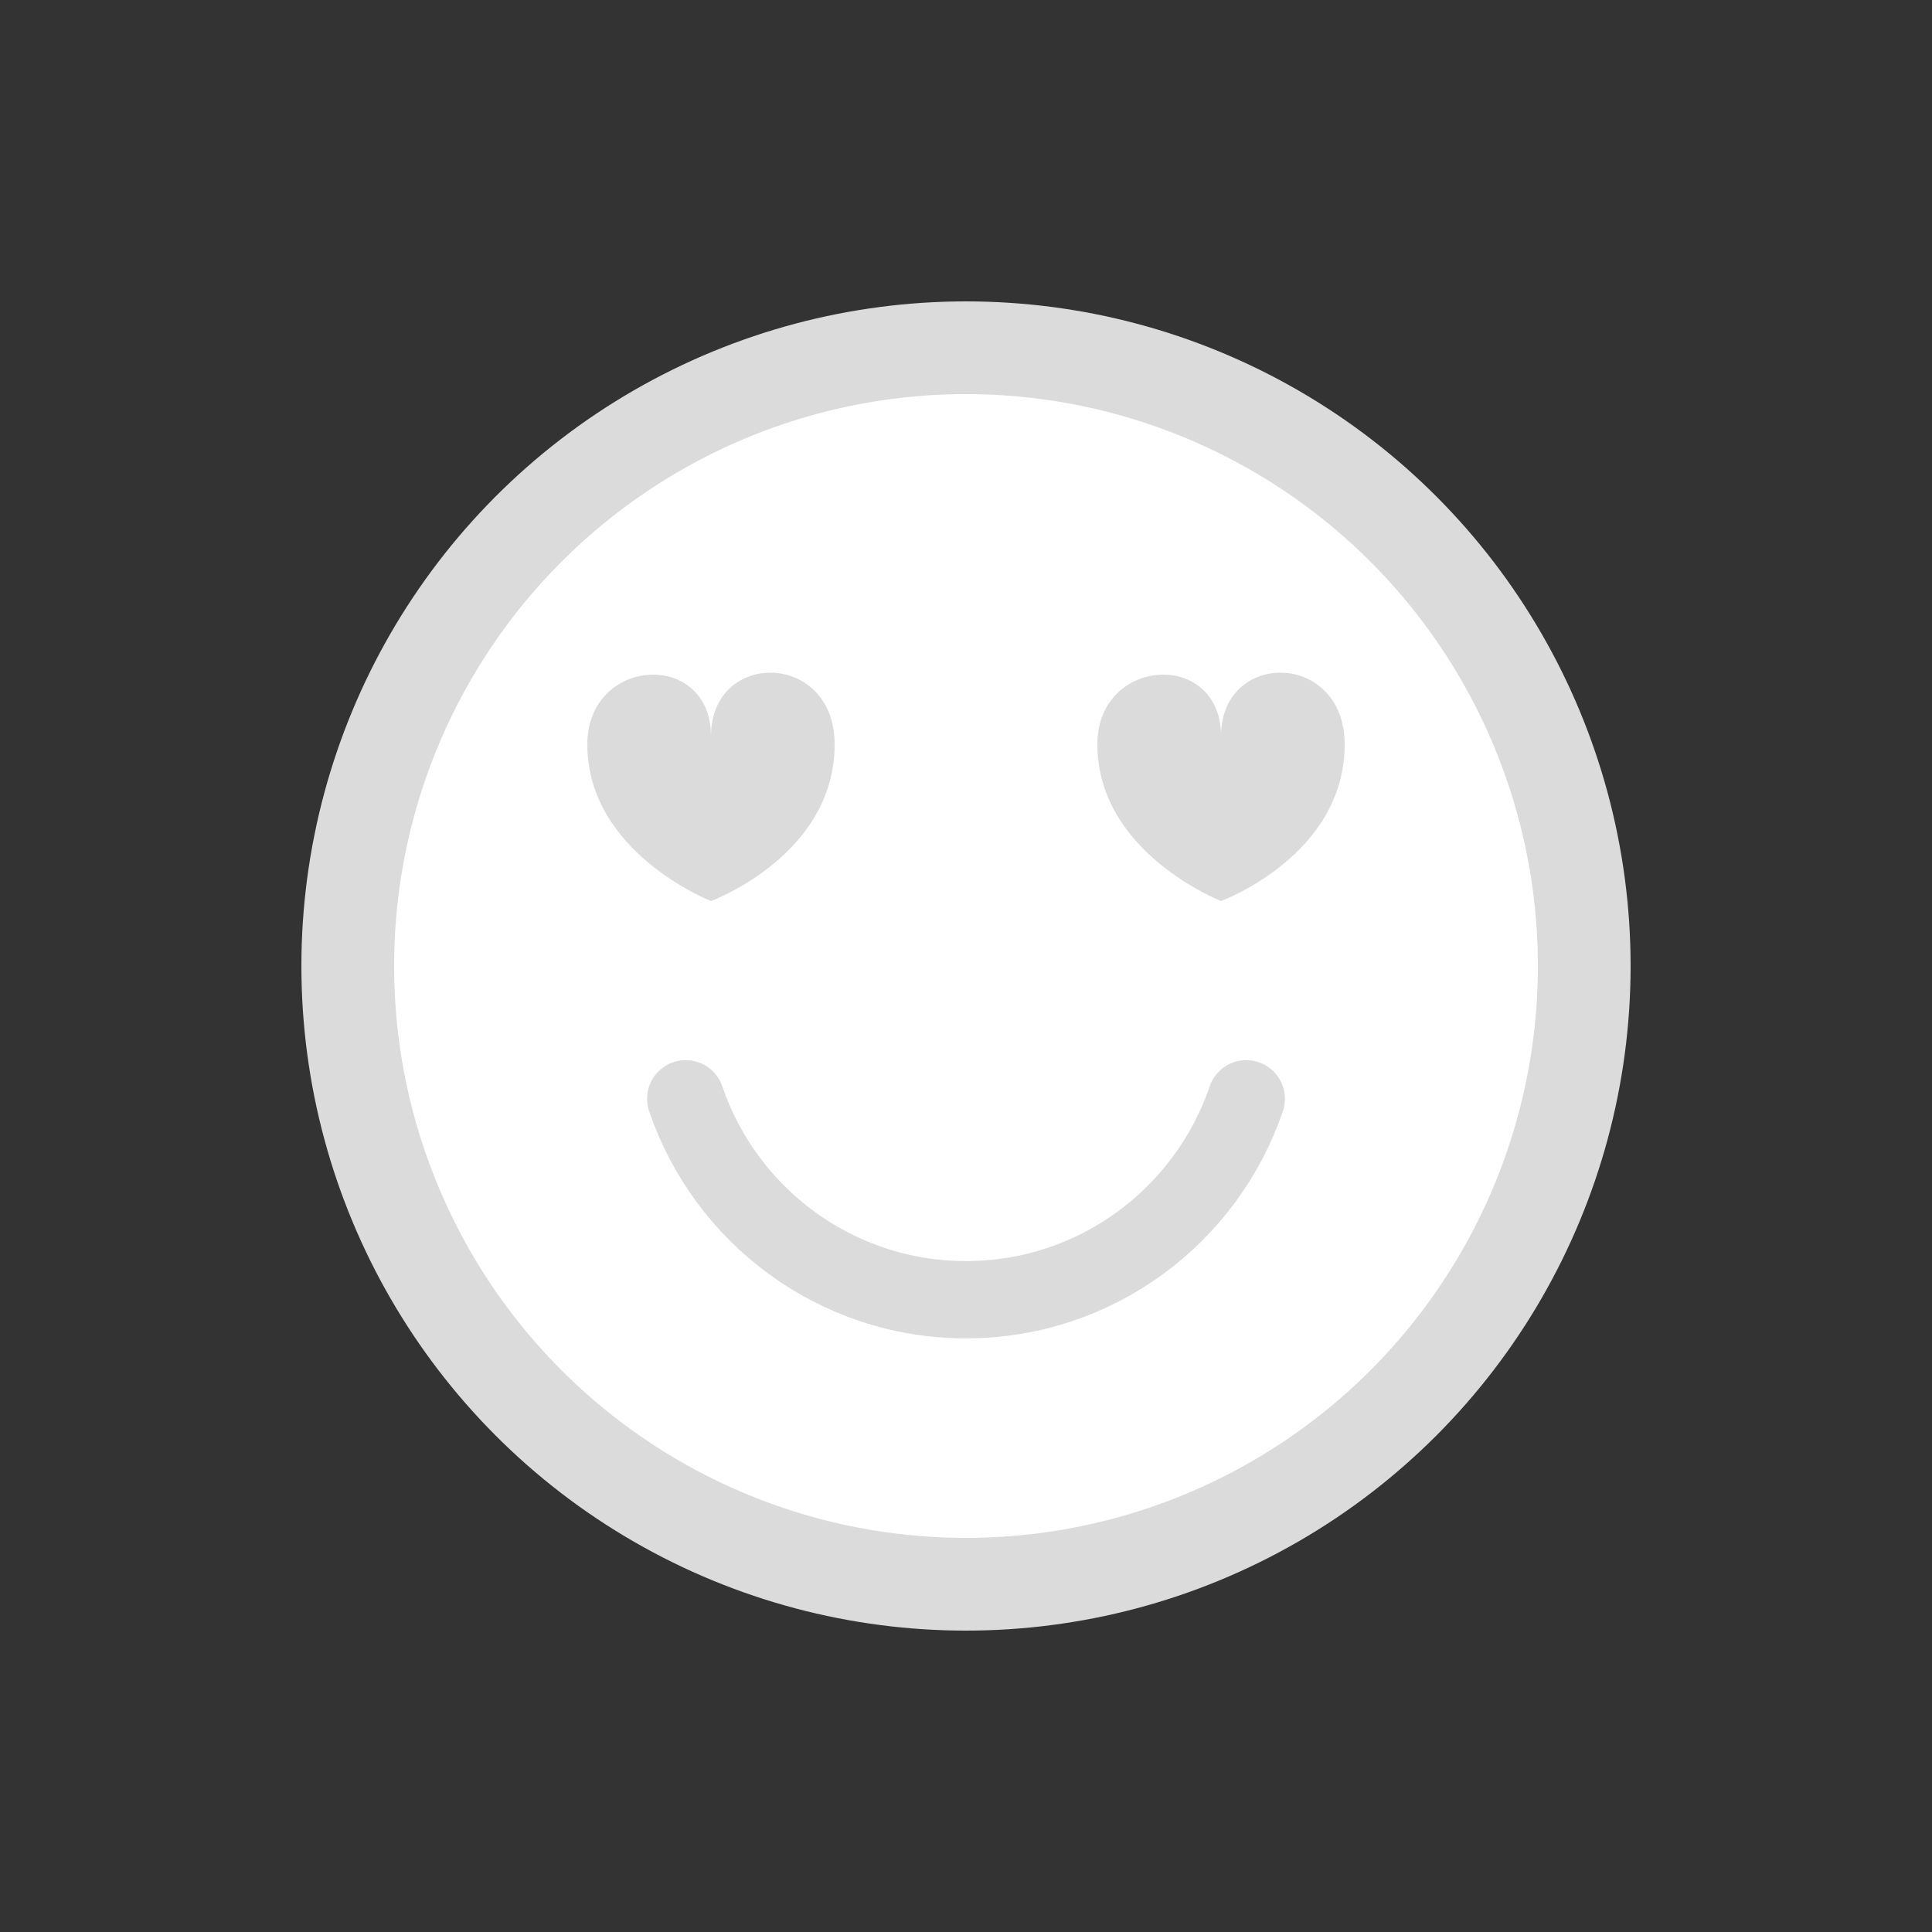 <?xml version="1.0" encoding="utf-8"?><svg xml:space="preserve" viewBox="0 0 100 100" y="0" x="0" xmlns="http://www.w3.org/2000/svg" id="Layer_1" version="1.1" width="36px" height="36px" xmlns:xlink="http://www.w3.org/1999/xlink" style="width:100%;height:100%;background-size:initial;background-repeat-y:initial;background-repeat-x:initial;background-position-y:initial;background-position-x:initial;background-origin:initial;background-image:initial;background-color:rgb(255, 255, 255);background-clip:initial;background-attachment:initial;animation-play-state:paused" ><rect x="0" y="0" width="100" height="100" fill="#333333" stroke="none"/><g class="ldl-scale" style="transform-origin:50% 50%;transform:rotate(0deg) scale(0.8, 0.8);animation-play-state:paused" ><circle stroke-width="6" stroke="#000101" fill="#e0e0e0" stroke-miterlimit="10" r="40" cy="50" cx="50" style="stroke:rgb(219, 219, 219);fill:rgb(255, 255, 255);animation-play-state:paused" ></circle>
<path stroke-miterlimit="10" stroke-width="5" stroke="#000101" fill="none" stroke-linecap="round" d="M31.866 58.591c2.57 7.556 9.709 13 18.134 13s15.564-5.444 18.134-13" style="stroke:rgb(219, 219, 219);animation-play-state:paused" ></path>
<path fill="#000101" d="M25.5 35.664c0 7.014 8 10.133 8 10.133s8-2.941 8-10.133c0-6.052-8-6.141-8-.533 0-5.608-8-5.164-8 .533z" style="fill:rgb(219, 219, 219);animation-play-state:paused" ></path>
<path fill="#000101" d="M58.5 35.664c0 7.014 8 10.133 8 10.133s8-2.941 8-10.133c0-6.052-8-6.141-8-.533 0-5.608-8-5.164-8 .533z" style="fill:rgb(219, 219, 219);animation-play-state:paused" ></path>
</g><!-- generated by https://loading.io/ --></svg>